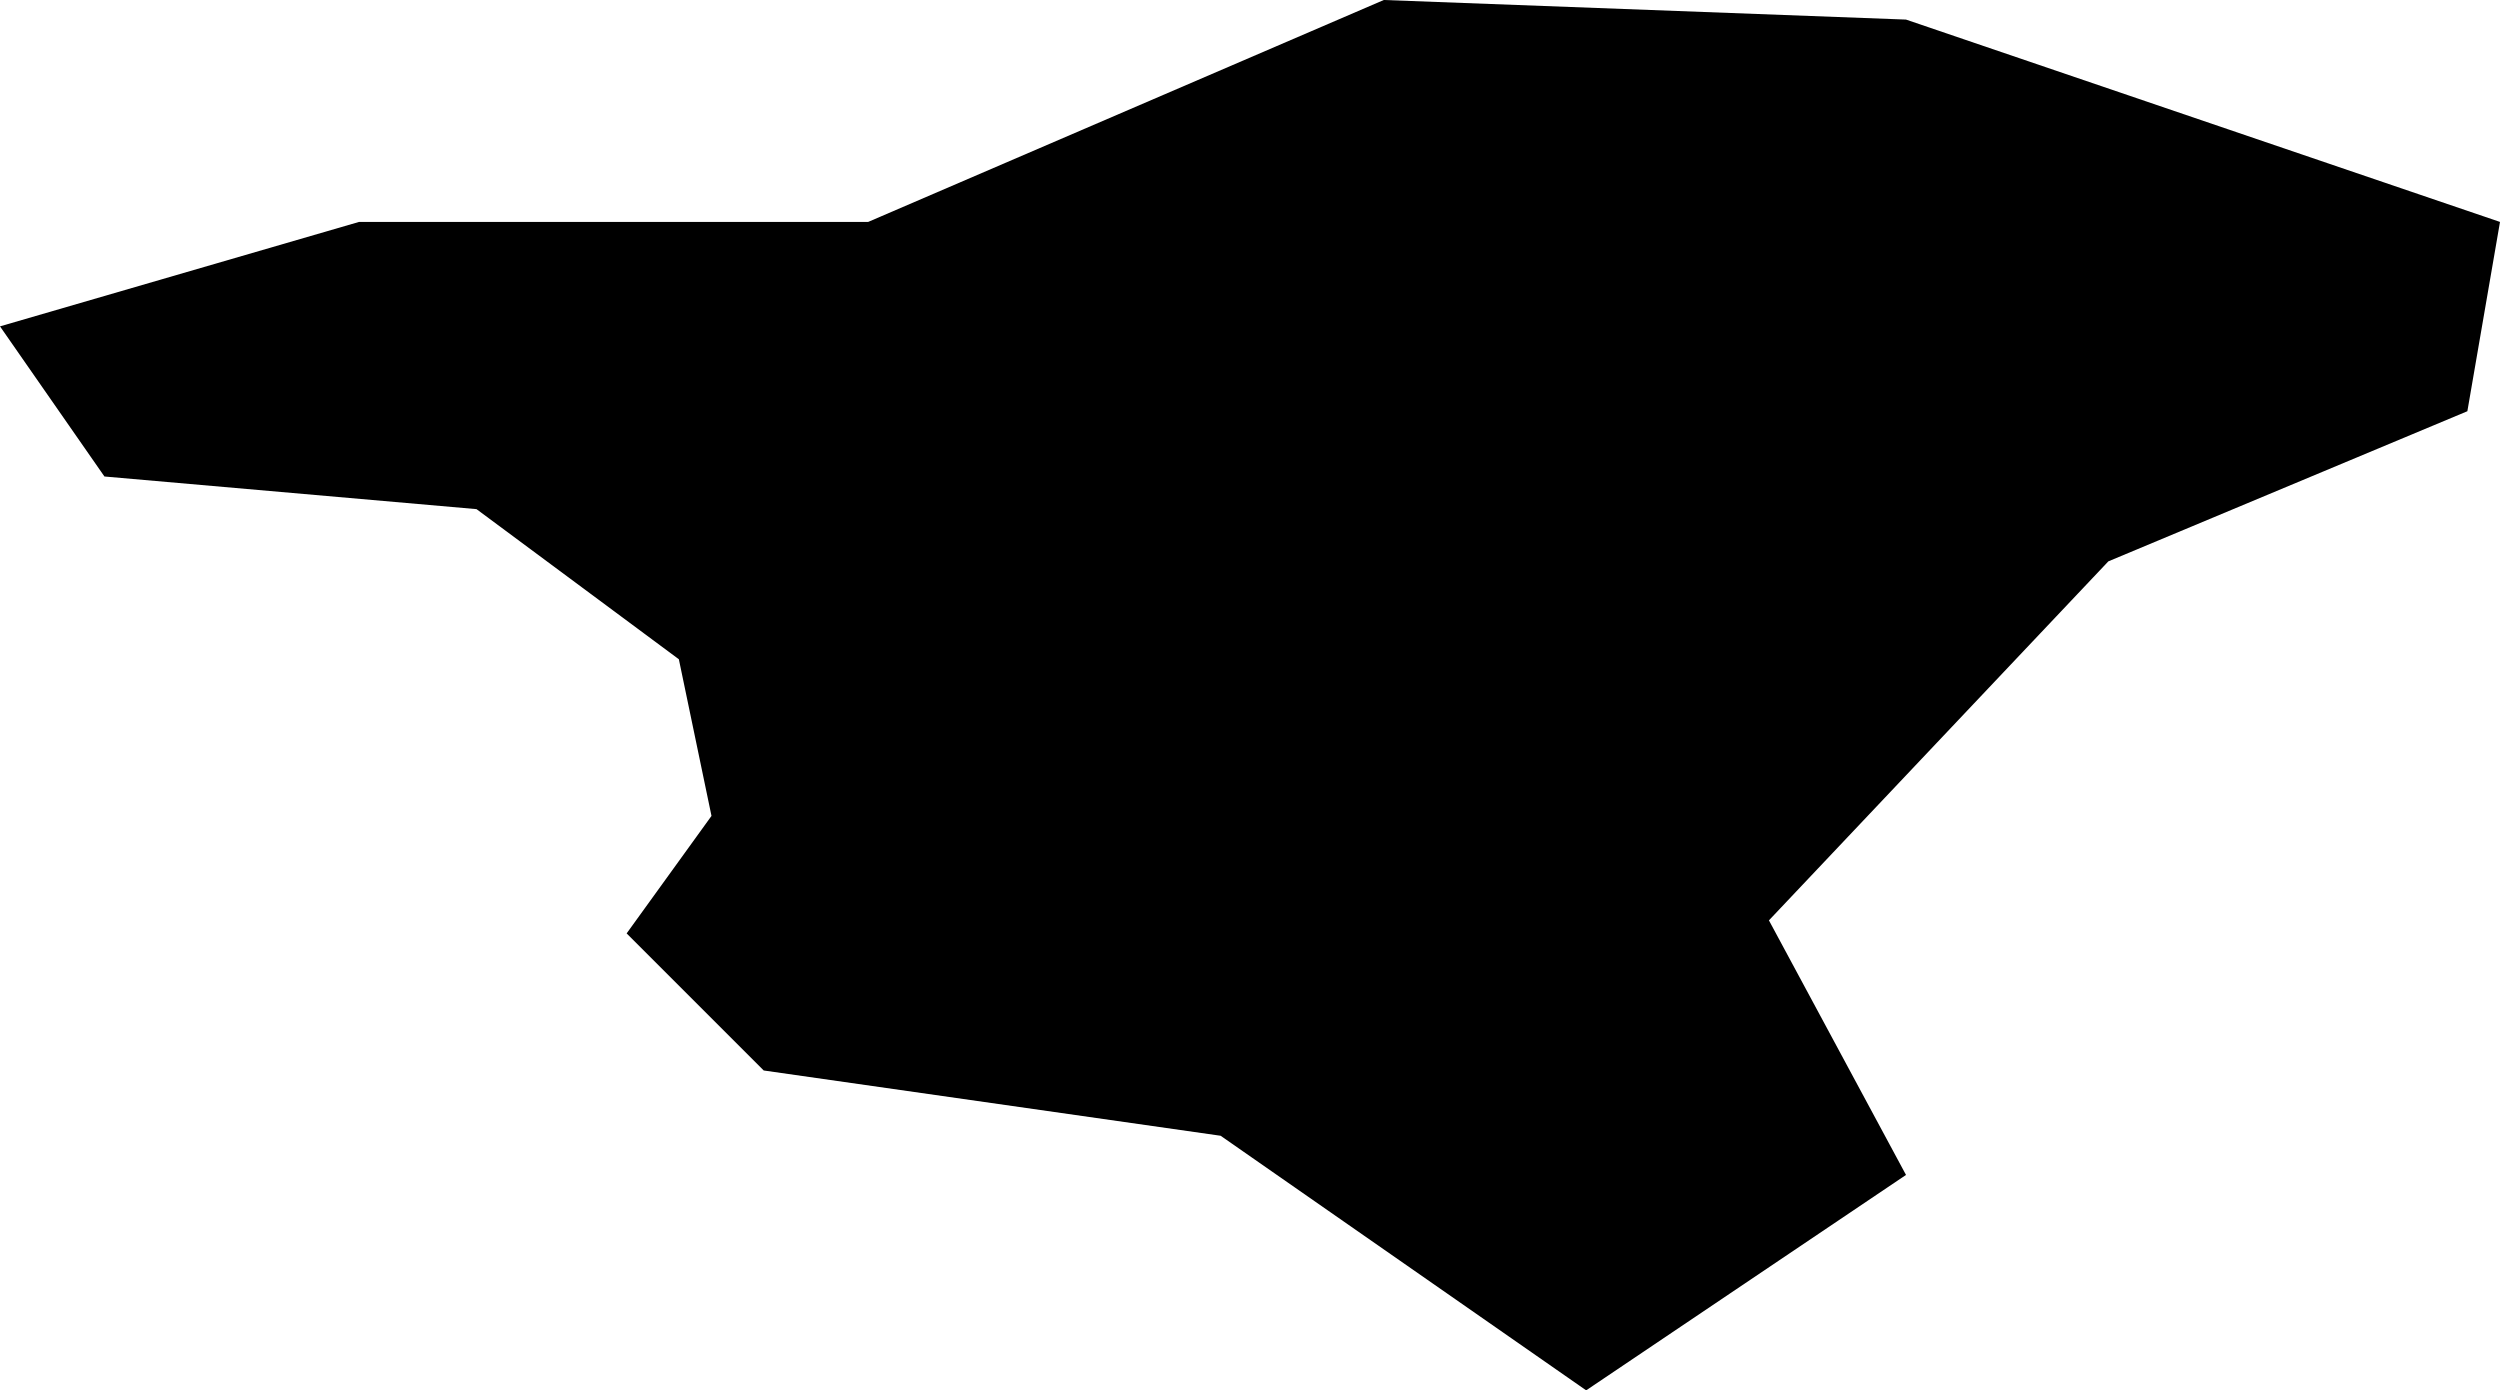 <svg xmlns="http://www.w3.org/2000/svg" viewBox="40.447 428.816 0.383 0.213">
  <path d="M40.69,429.029l0.049-0.033l-0.021-0.039l0.052-0.055l0.055-0.023l0.005-0.029l-0.091-0.031l-0.08-0.003l-0.079,0.034h-0.078l-0.055,0.016l0.016,0.023l0.057,0.005l0.031,0.023l0.005,0.024l-0.013,0.018l0.021,0.021l0.07,0.01L40.69,429.029z"/>
</svg>
